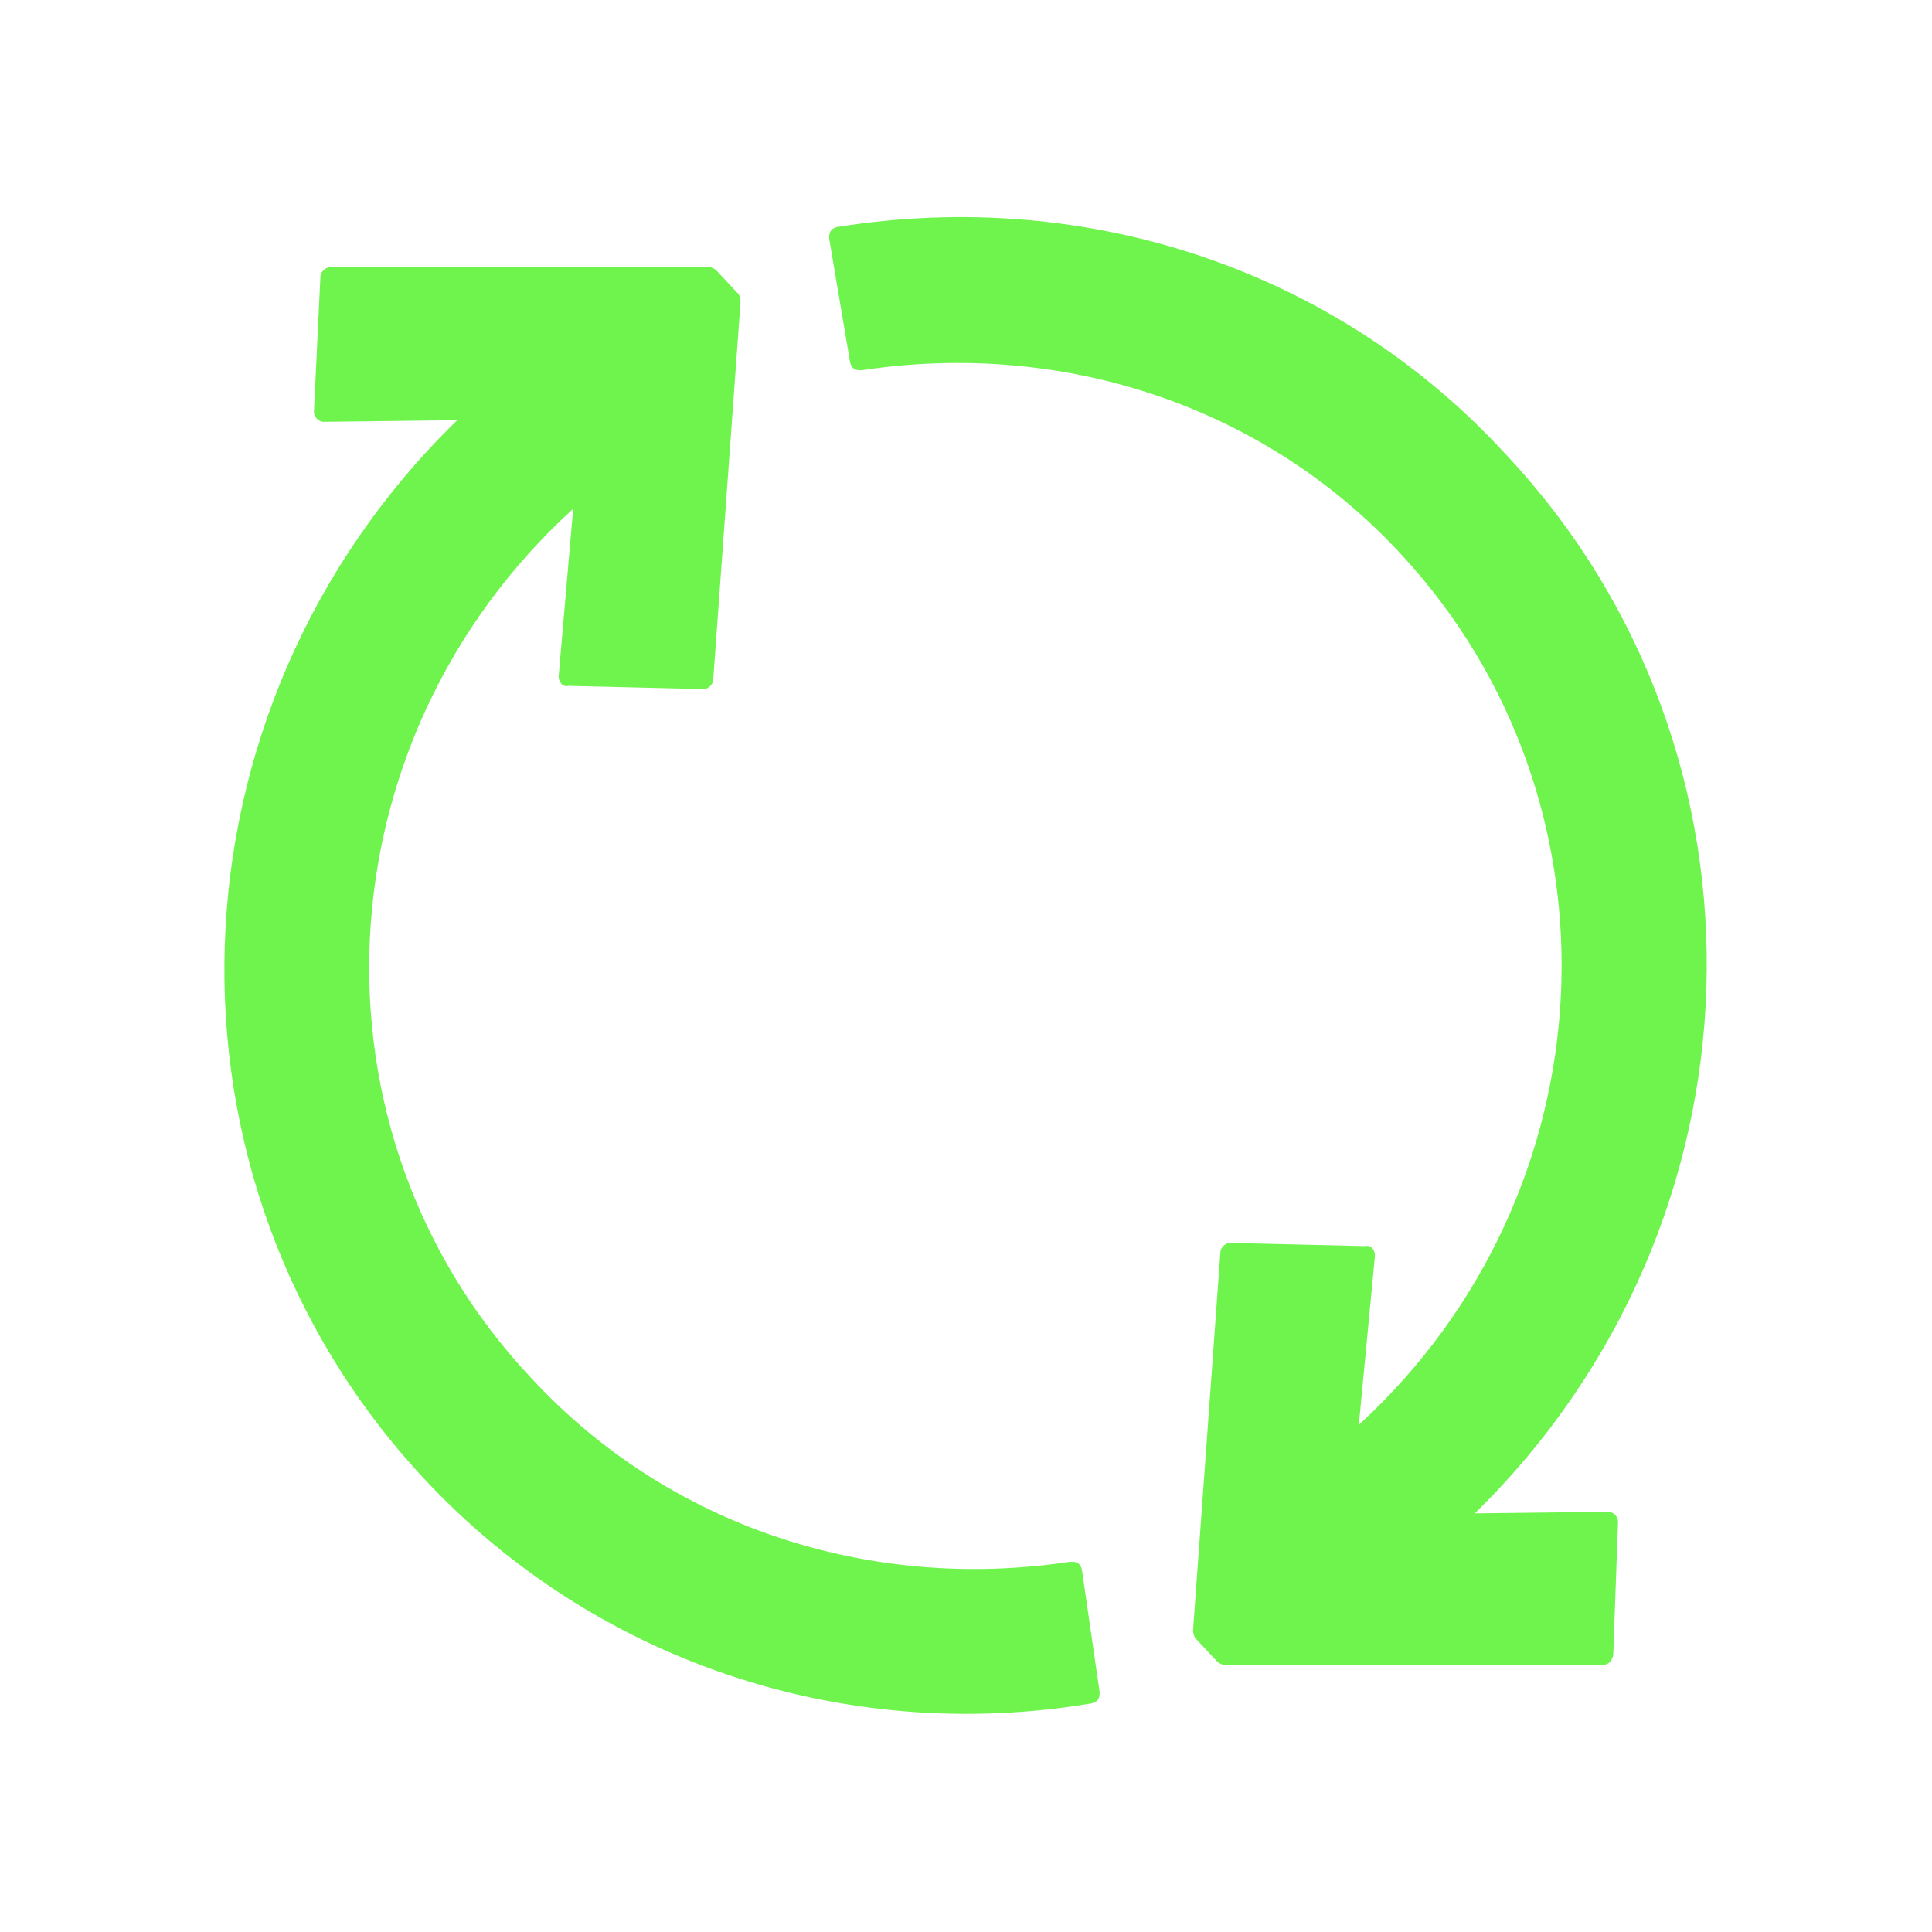 <?xml version="1.0" encoding="utf-8"?>
<!-- Generator: Adobe Illustrator 21.0.0, SVG Export Plug-In . SVG Version: 6.00 Build 0)  -->
<svg version="1.1" id="Layer_1" xmlns="http://www.w3.org/2000/svg" xmlns:xlink="http://www.w3.org/1999/xlink" x="0px" y="0px"
	 viewBox="0 0 120 120" style="enable-background:new 0 0 120 120;" xml:space="preserve">
<style type="text/css">
	.st0{fill:#6FF34D;}
</style>
<g>
	<path class="st0" d="M52.8,22.5c0.1,0.4,0.3,0.5,0.7,0.5c12.5-1.9,25,2.2,33.5,11.4c14.3,15.4,13.1,39.7-2.6,54.1l0,0L85.4,78
		c0-0.3-0.2-0.7-0.6-0.6l-8.4-0.2c-0.3,0-0.6,0.3-0.6,0.6l-1.7,23.5c0,0.1,0.1,0.4,0.1,0.4l1.4,1.5c0.1,0.1,0.3,0.2,0.4,0.2l23.6,0
		c0.3,0,0.5-0.2,0.6-0.6l0.3-8.3c0-0.3-0.3-0.6-0.6-0.6l-8.3,0.1c18.4-18,19.3-47.2,2-65.7C83.1,16.8,67.6,11.6,52,14.1
		c-0.4,0.1-0.5,0.3-0.5,0.7L52.8,22.5z"/>
	<path class="st0" d="M67.2,97.5c-0.1-0.4-0.3-0.5-0.7-0.5C54,98.9,41.5,94.8,33,85.6C18.6,70.3,19.8,46,35.6,31.6l0,0l-0.9,10.4
		c0,0.3,0.2,0.7,0.6,0.6l8.4,0.2c0.3,0,0.6-0.3,0.6-0.6l1.7-23.5c0-0.1-0.1-0.4-0.1-0.4l-1.4-1.5c-0.1-0.1-0.3-0.2-0.4-0.2l-23.6,0
		c-0.3,0-0.6,0.3-0.6,0.6l-0.4,8.4c0,0.3,0.3,0.6,0.6,0.6l8.3-0.1C10,44,9,73.2,26.3,91.8c10.5,11.3,26,16.6,41.5,14
		c0.4-0.1,0.5-0.3,0.5-0.7L67.2,97.5z"/>
</g>
</svg>
